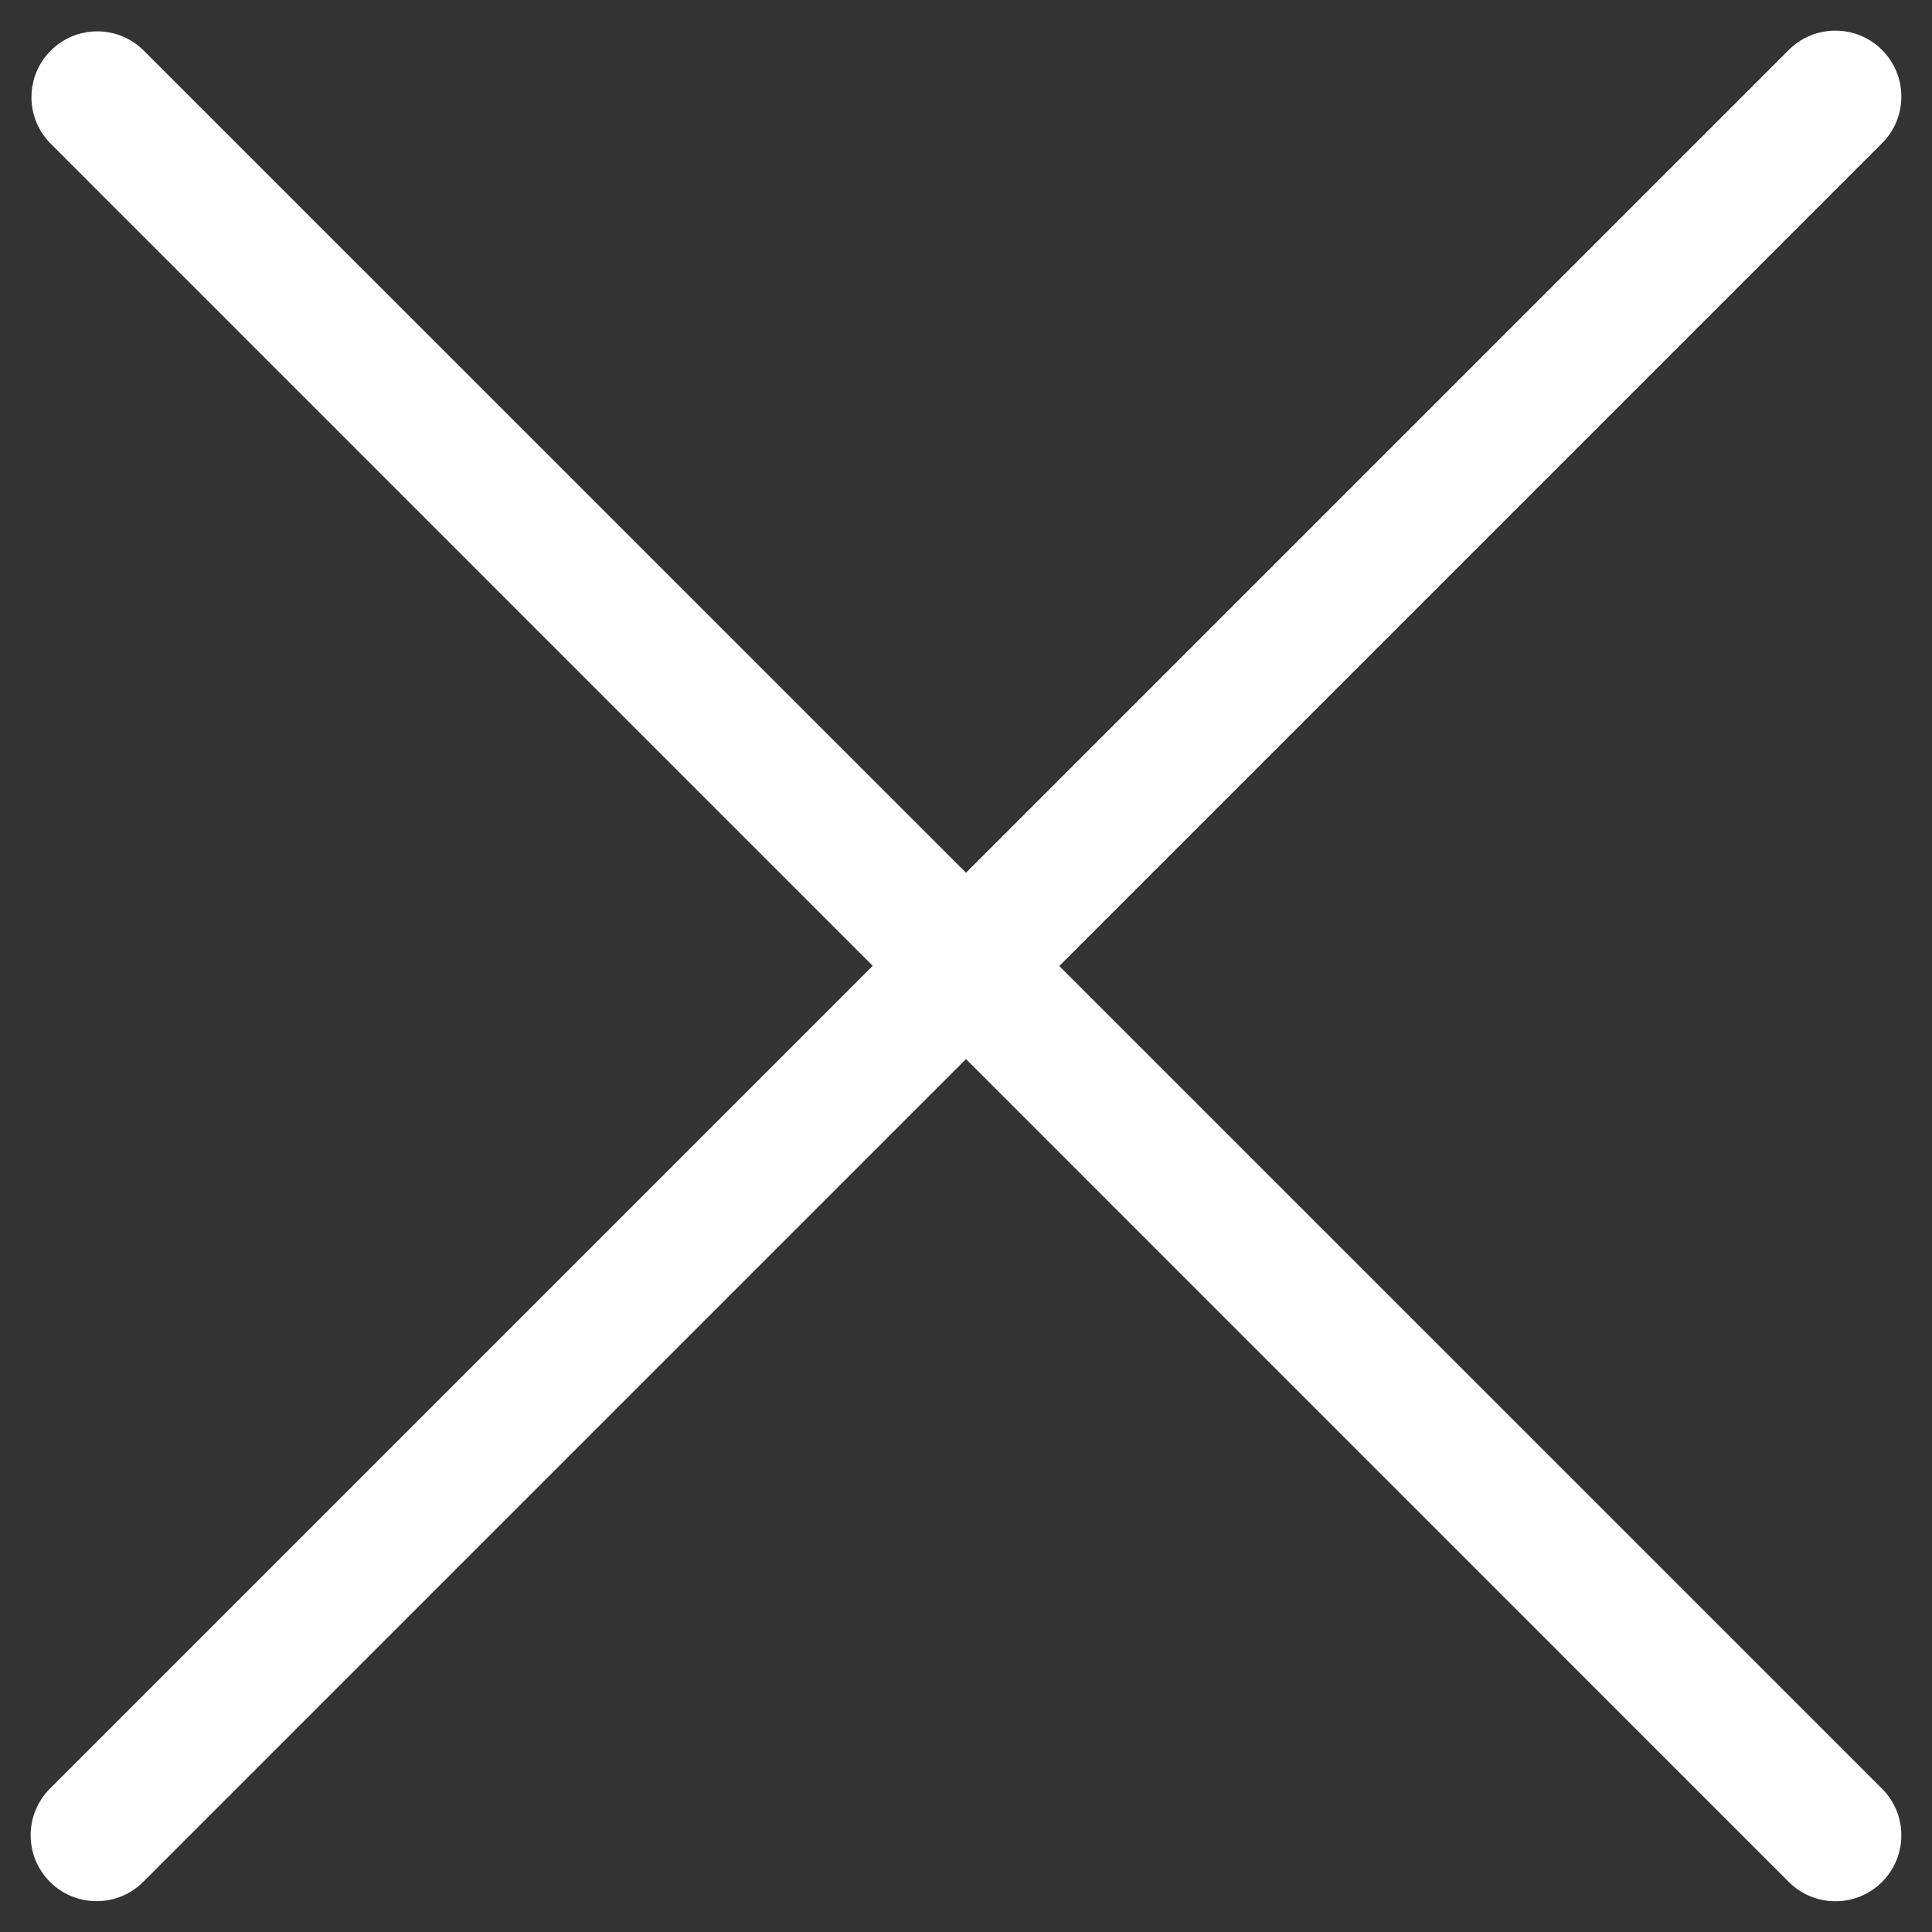 <svg width="22" height="22" viewBox="0 0 22 22" fill="none" xmlns="http://www.w3.org/2000/svg">
<rect x="0" y="0" width="22" height="22" fill="#333333" stroke="none"/>
<path d="M12.062 11L21.432 1.63C21.568 1.494 21.651 1.307 21.651 1.1C21.651 0.685 21.315 0.349 20.9 0.349C20.692 0.349 20.505 0.433 20.369 0.569L11 9.938L1.63 0.569C1.495 0.438 1.311 0.357 1.108 0.357C0.694 0.357 0.358 0.693 0.358 1.107C0.358 1.31 0.439 1.494 0.57 1.629L9.938 10.998L0.569 20.367C0.433 20.503 0.349 20.691 0.349 20.898C0.349 21.313 0.685 21.649 1.1 21.649C1.307 21.649 1.494 21.565 1.63 21.43L11 12.06L20.369 21.43C20.505 21.566 20.693 21.65 20.9 21.65C21.315 21.65 21.651 21.314 21.651 20.899C21.651 20.692 21.567 20.504 21.431 20.368L12.062 11Z" fill="white"/>
</svg>
